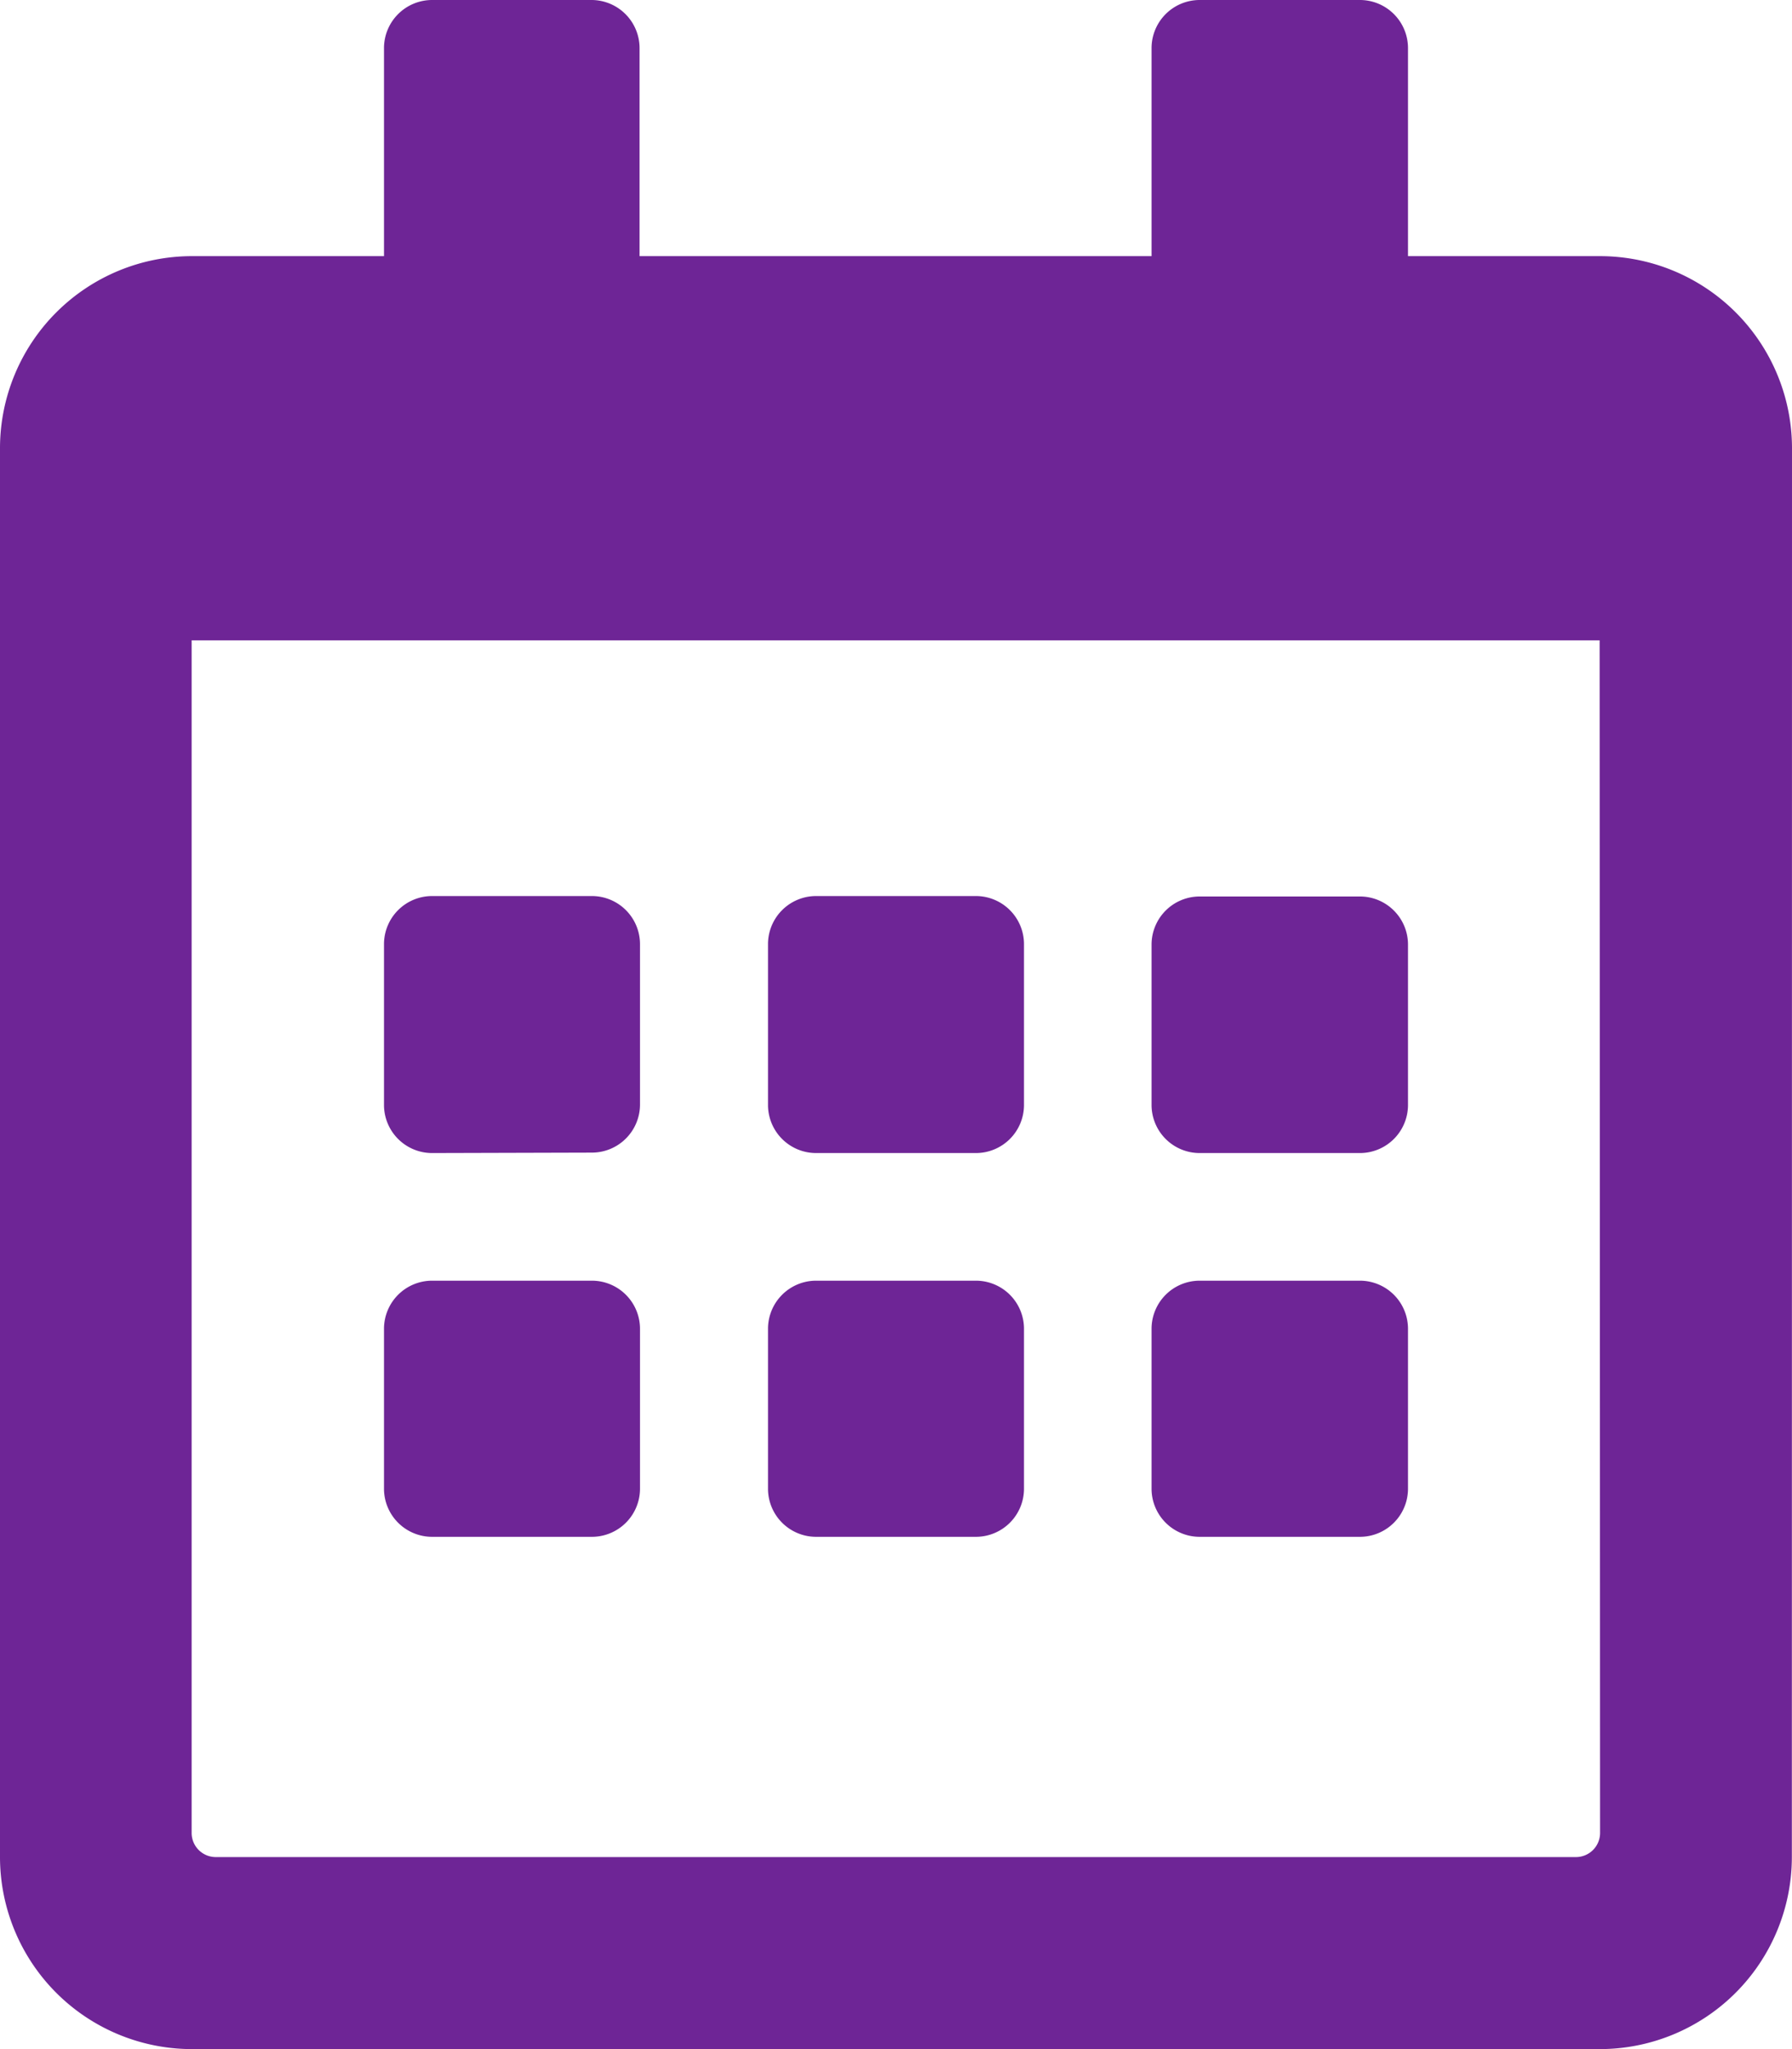 <svg xmlns="http://www.w3.org/2000/svg" width="12.25" height="14" viewBox="0 0 12.25 14">
  <path id="Pfad_28" data-name="Pfad 28" d="M4.047,7.625A.329.329,0,0,0,4.375,7.3V6.2a.329.329,0,0,0-.328-.328H2.953a.329.329,0,0,0-.328.328V7.3a.329.329,0,0,0,.328.328ZM7,7.3V6.2a.329.329,0,0,0-.328-.328H5.578A.329.329,0,0,0,5.25,6.2V7.3a.329.329,0,0,0,.328.328H6.672A.329.329,0,0,0,7,7.3Zm2.625,0V6.2A.329.329,0,0,0,9.3,5.875H8.2a.329.329,0,0,0-.328.328V7.3a.329.329,0,0,0,.328.328H9.3A.329.329,0,0,0,9.625,7.3ZM7,9.922V8.828A.329.329,0,0,0,6.672,8.5H5.578a.329.329,0,0,0-.328.328V9.922a.329.329,0,0,0,.328.328H6.672A.329.329,0,0,0,7,9.922Zm-2.625,0V8.828A.329.329,0,0,0,4.047,8.5H2.953a.329.329,0,0,0-.328.328V9.922a.329.329,0,0,0,.328.328H4.047A.329.329,0,0,0,4.375,9.922Zm5.25,0V8.828A.329.329,0,0,0,9.3,8.5H8.2a.329.329,0,0,0-.328.328V9.922a.329.329,0,0,0,.328.328H9.3A.329.329,0,0,0,9.625,9.922ZM12.25,2.813A1.313,1.313,0,0,0,10.937,1.5H9.625V.078A.329.329,0,0,0,9.3-.25H8.2a.329.329,0,0,0-.328.328V1.5h-3.5V.078A.329.329,0,0,0,4.047-.25H2.953a.329.329,0,0,0-.328.328V1.5H1.312A1.313,1.313,0,0,0,0,2.813v9.625A1.313,1.313,0,0,0,1.312,13.75h9.625a1.313,1.313,0,0,0,1.312-1.312Zm-1.312,9.461a.165.165,0,0,1-.164.164h-9.3a.165.165,0,0,1-.164-.164V4.125h9.625Z" transform="translate(0 0.25)" fill="#6e2596"/>
</svg>

